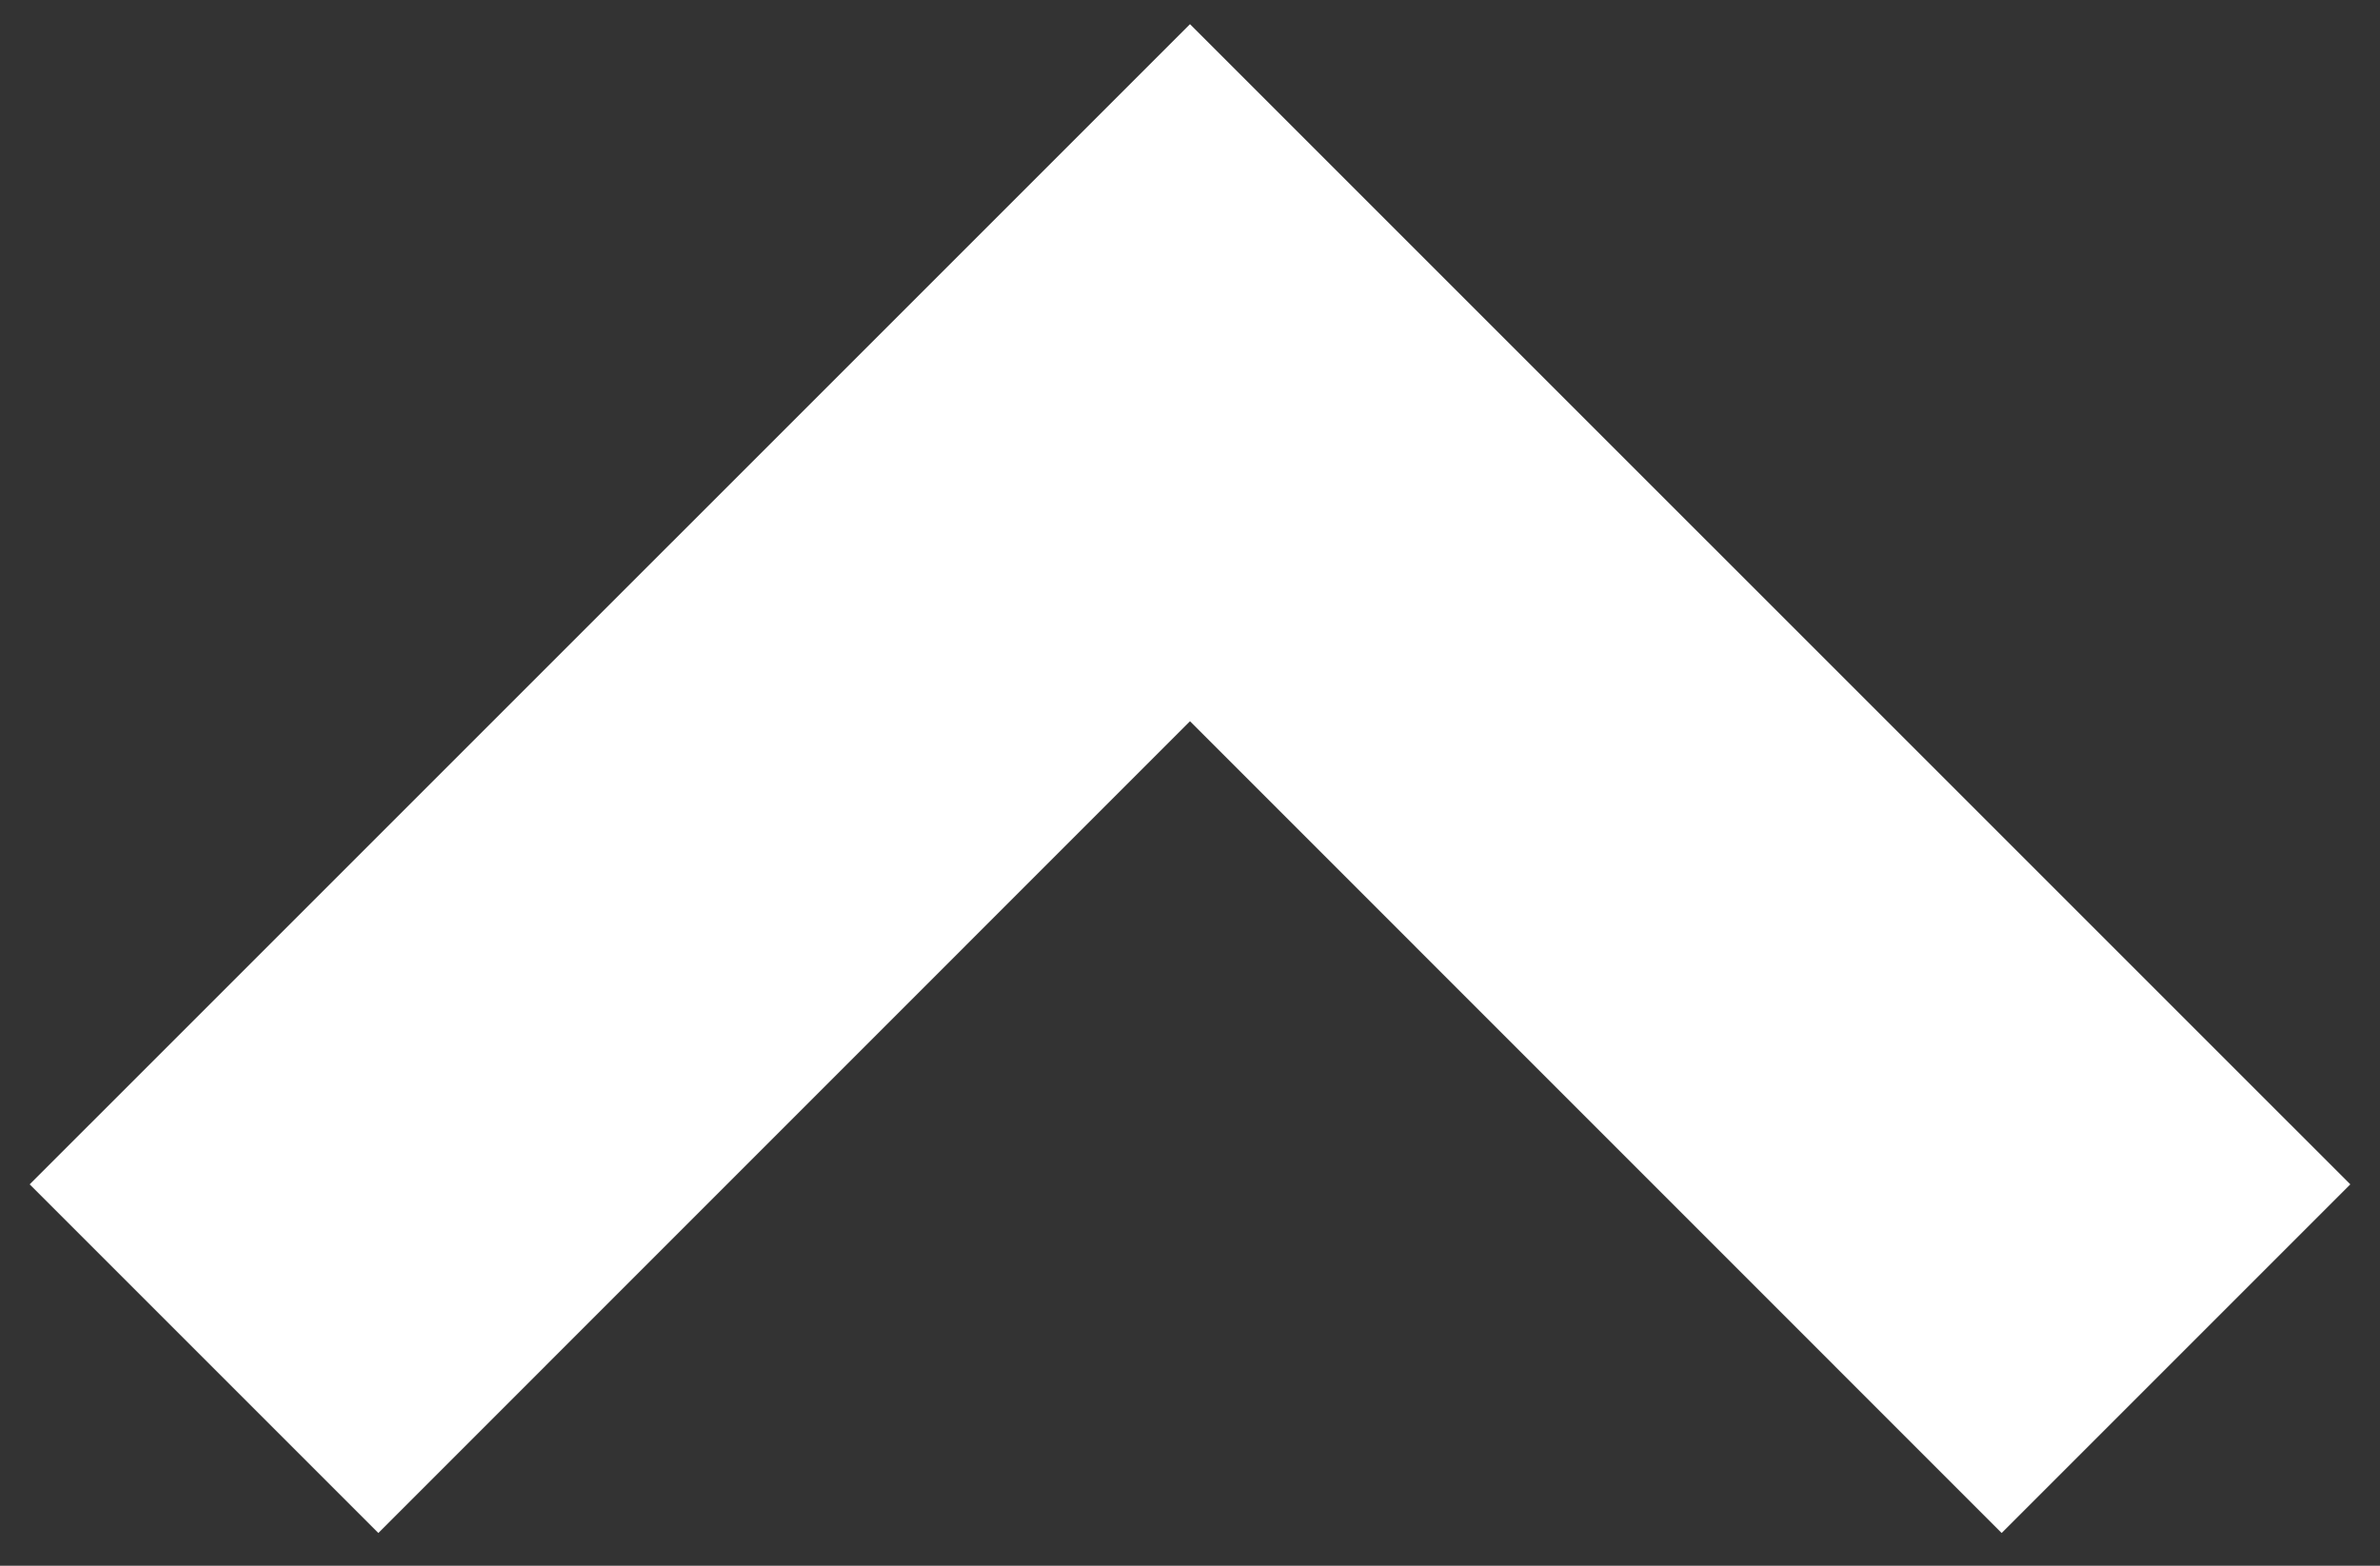 <svg viewBox="0 0 38 25" fill="none"
    xmlns="http://www.w3.org/2000/svg">
    <rect x="0" y="0" width="38" height="25" fill="#333333" stroke="none"/>
    <path d="M19 0.386L0.474 18.91L6.041 24.477L19 11.516L31.959 24.477L37.526 18.91L19 0.386Z" fill="white"/>
</svg>
